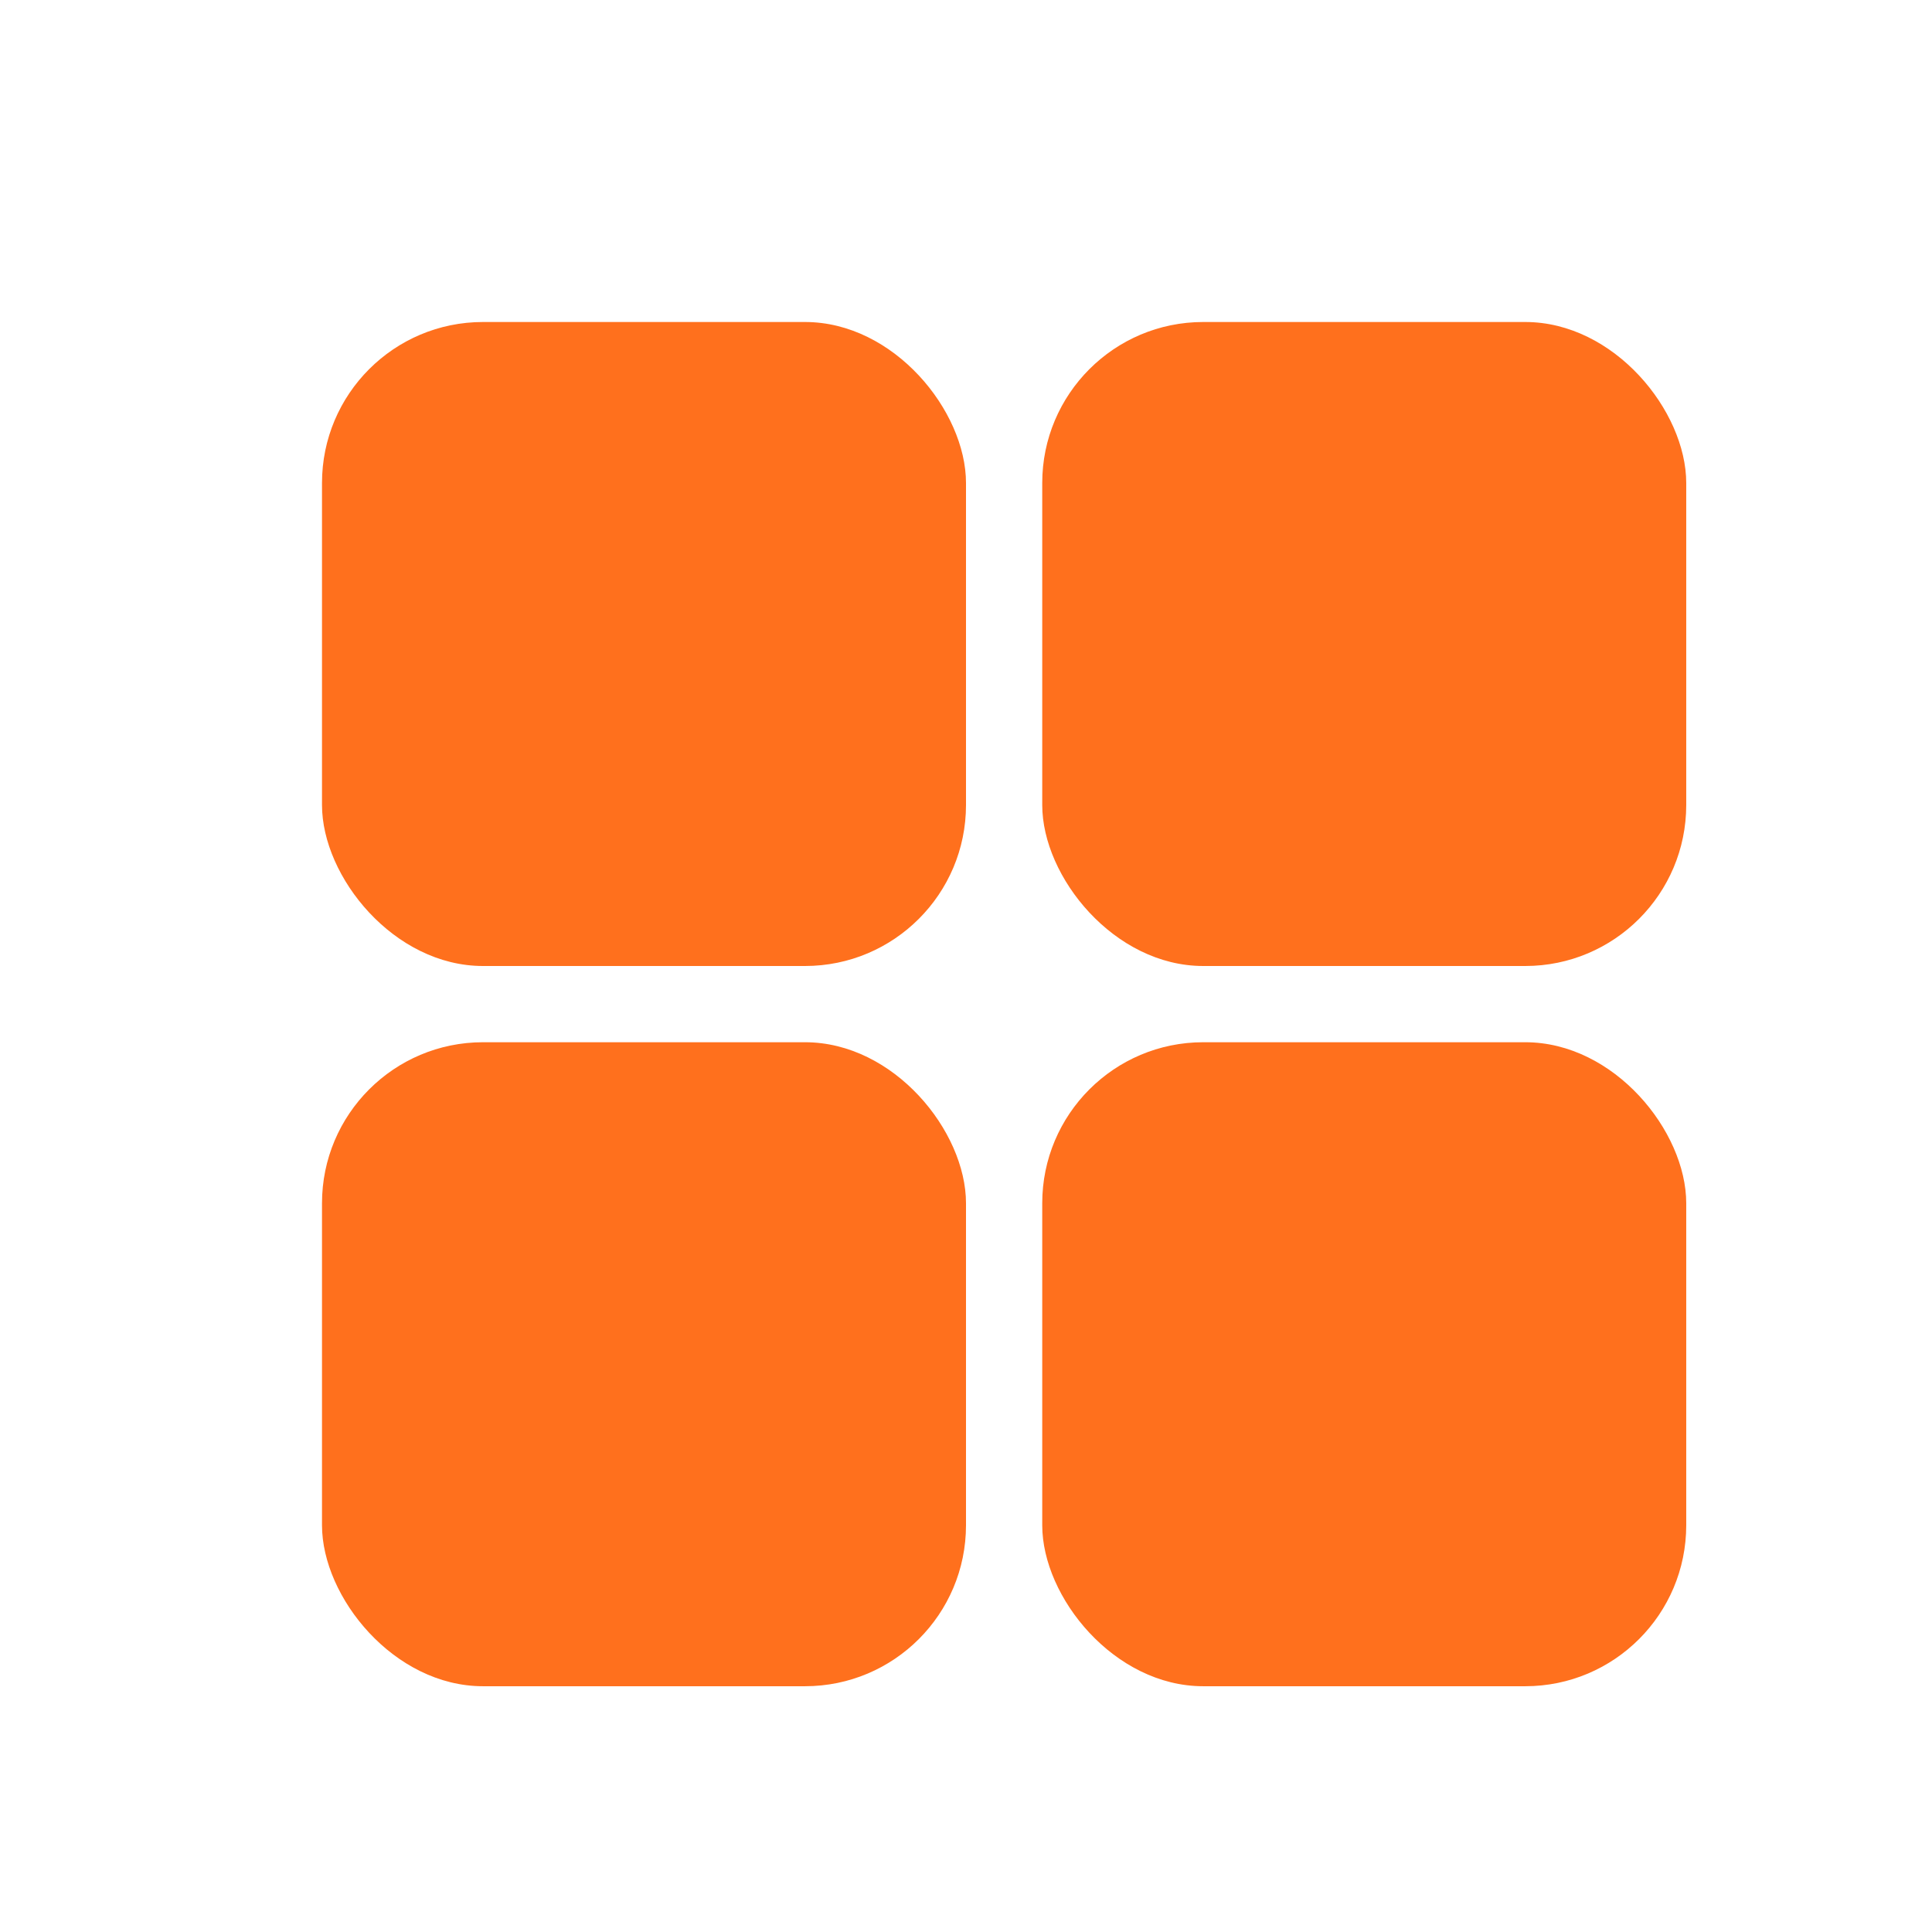 <svg width="24" height="24" viewBox="0 0 24 24" fill="none" xmlns="http://www.w3.org/2000/svg">
<rect x="4" y="4" width="8" height="8" rx="2" fill="#FF701D"/>
<rect x="4" y="12.947" width="8" height="8" rx="2" fill="#FF701D"/>
<rect x="12.947" y="4" width="8" height="8" rx="2" fill="#FF701D"/>
<rect x="12.947" y="12.947" width="8" height="8" rx="2" fill="#FF701D"/>
</svg>
